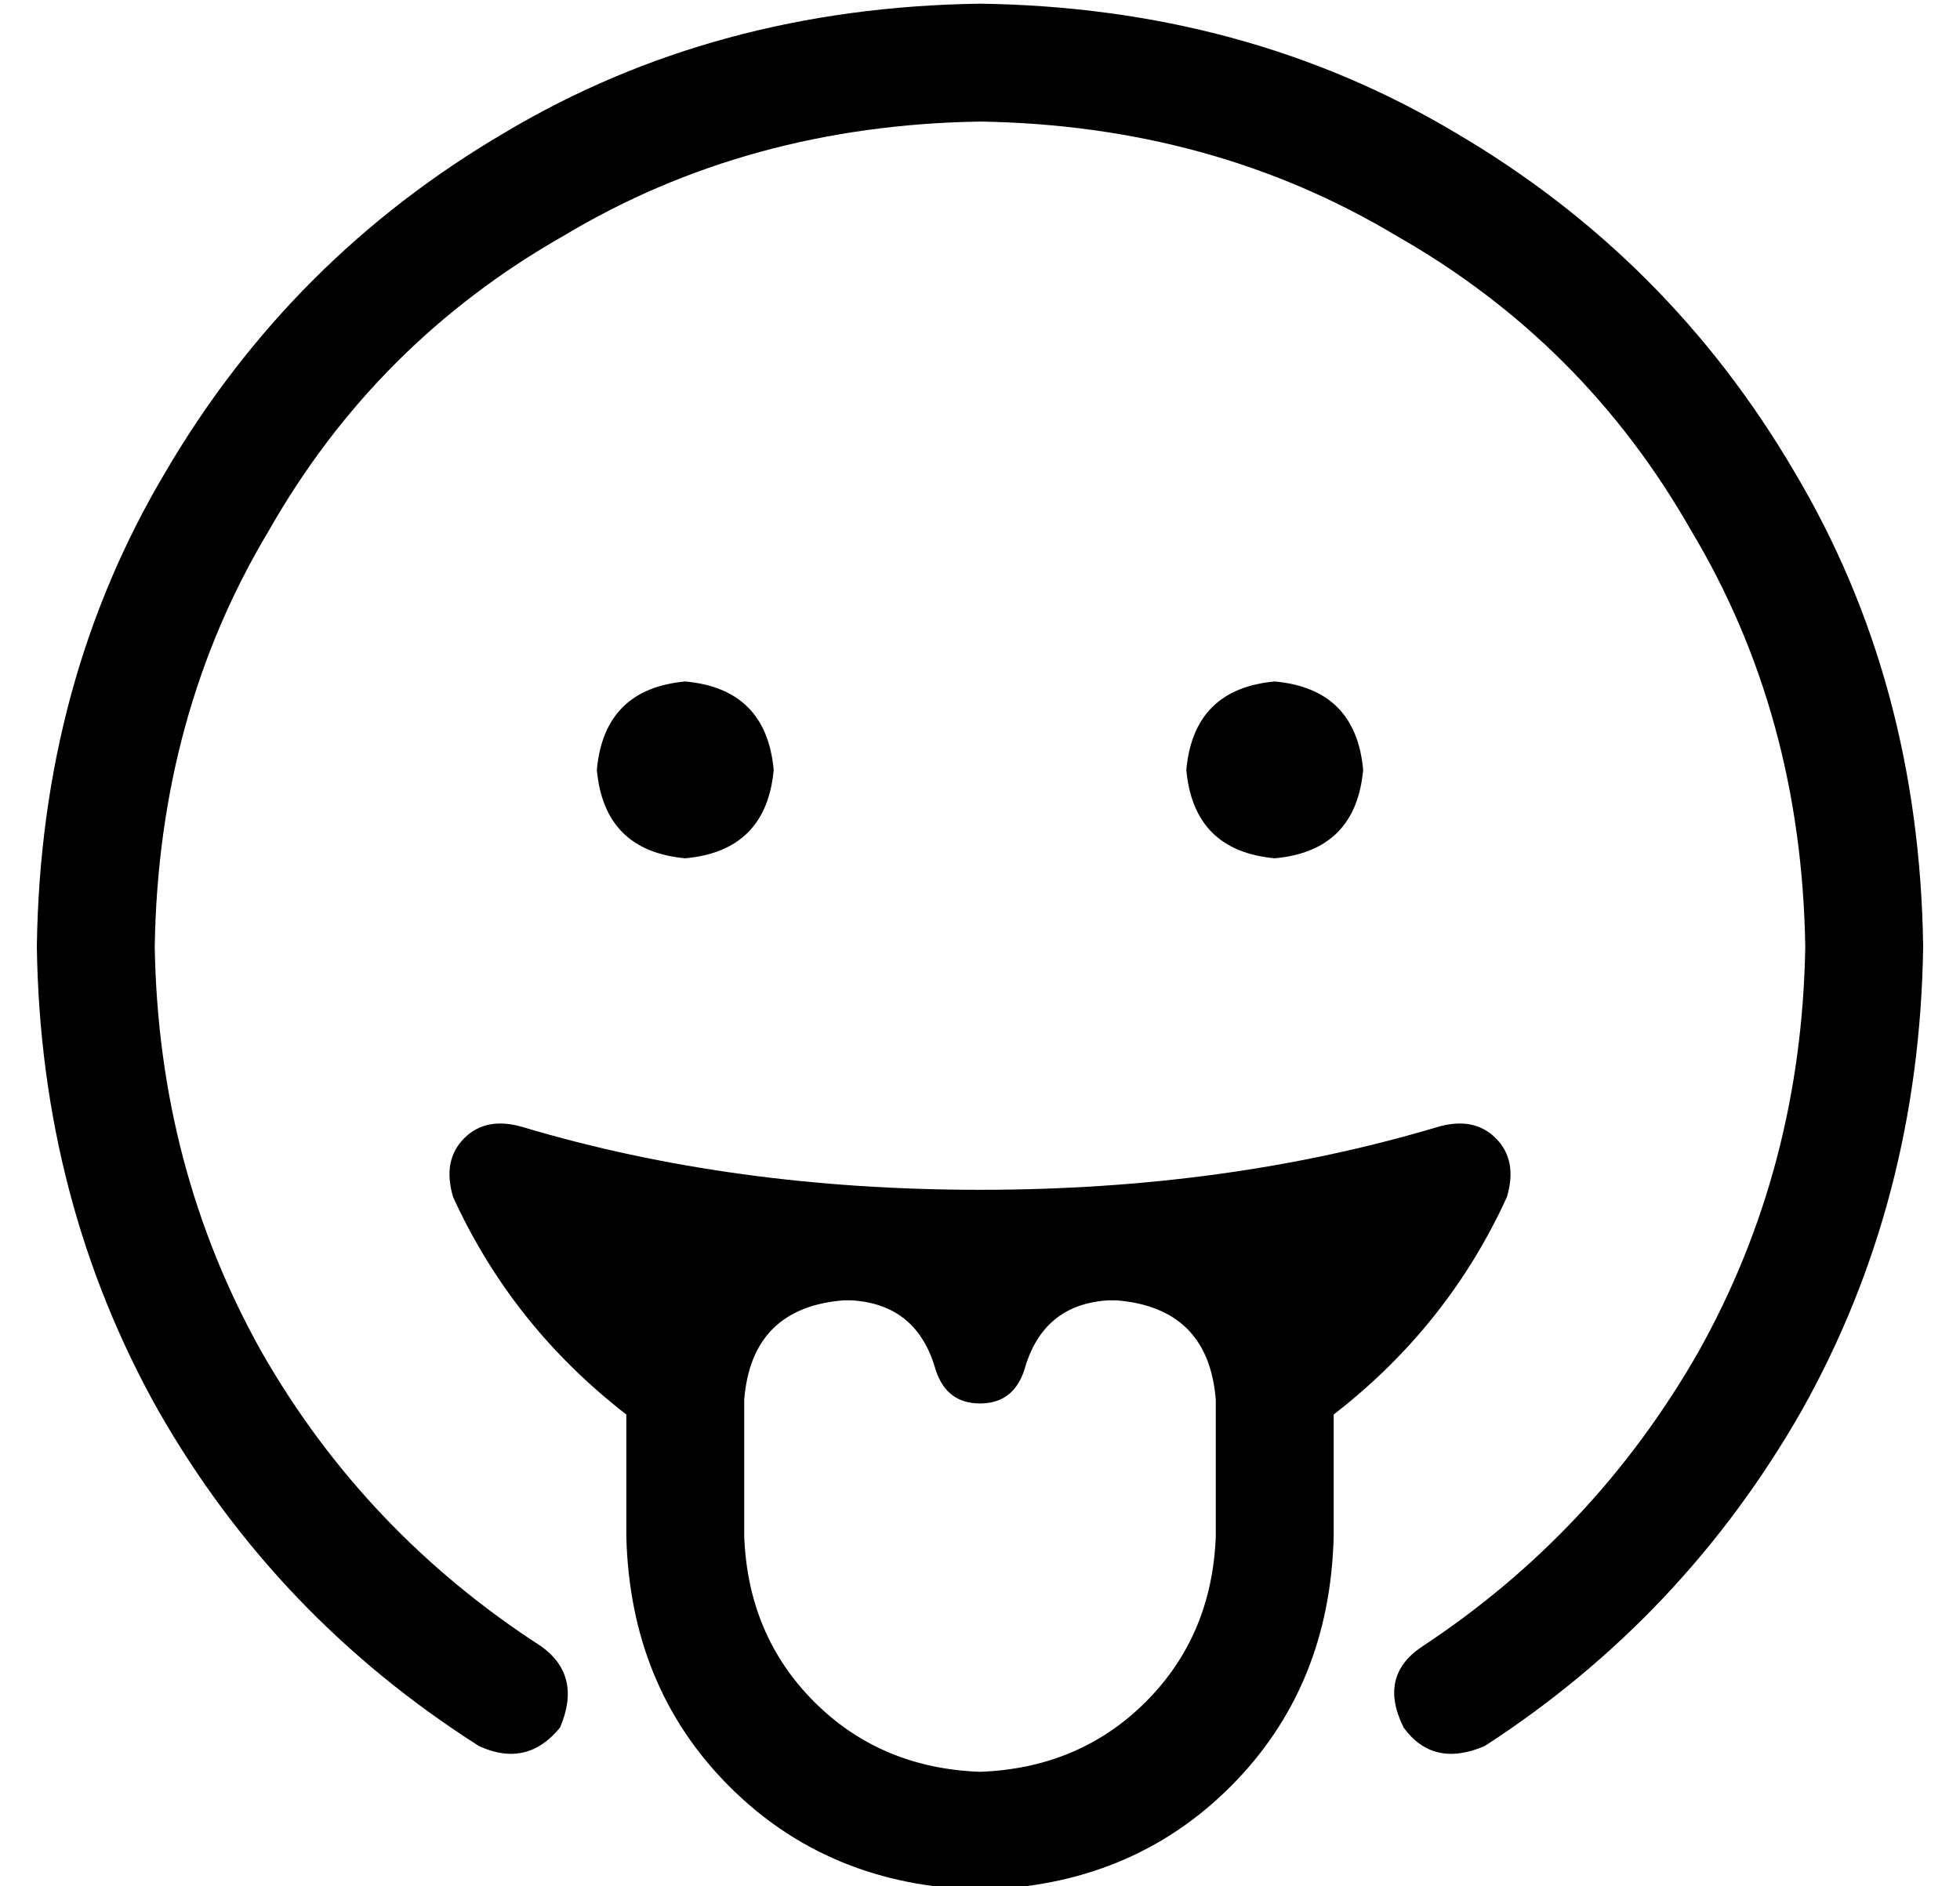 <?xml version="1.0" standalone="no"?>
<!DOCTYPE svg PUBLIC "-//W3C//DTD SVG 1.1//EN" "http://www.w3.org/Graphics/SVG/1.1/DTD/svg11.dtd" >
<svg xmlns="http://www.w3.org/2000/svg" xmlns:xlink="http://www.w3.org/1999/xlink" version="1.1" viewBox="-10 -40 532 512">
   <path fill="currentColor"
d="M32 217q1 -63 31 -113v0v0q29 -51 80 -80v0v0q50 -30 113 -31q63 1 113 31q51 29 80 80q30 50 31 113q-1 60 -29 110q-28 49 -75 80q-12 8 -5 22q8 11 22 5q54 -35 86 -91q32 -57 33 -126q-1 -72 -35 -129q-34 -58 -92 -92q-57 -34 -129 -35q-72 1 -129 35q-58 34 -92 92
q-34 57 -35 129q1 69 33 126q32 56 87 91q13 6 22 -5q6 -14 -5 -22q-48 -31 -76 -80q-28 -50 -29 -110v0zM176 193q22 -2 24 -24q-2 -22 -24 -24q-22 2 -24 24q2 22 24 24v0zM360 169q-2 -22 -24 -24q-22 2 -24 24q2 22 24 24q22 -2 24 -24v0zM352 377v-33v33v-33
q31 -24 47 -59q3 -10 -3 -16t-16 -3q-57 17 -124 17t-124 -17q-10 -3 -16 3t-3 16q16 35 47 59v33v0q1 41 28 68t68 28q41 -1 68 -28t28 -68v0zM320 377q-1 27 -19 45v0v0q-18 18 -45 19q-27 -1 -45 -19t-19 -45v-37v0q2 -25 27 -27h2v0q18 1 23 19q3 9 12 9t12 -9
q5 -18 23 -19h2v0q25 2 27 27v37v0z" />
</svg>
